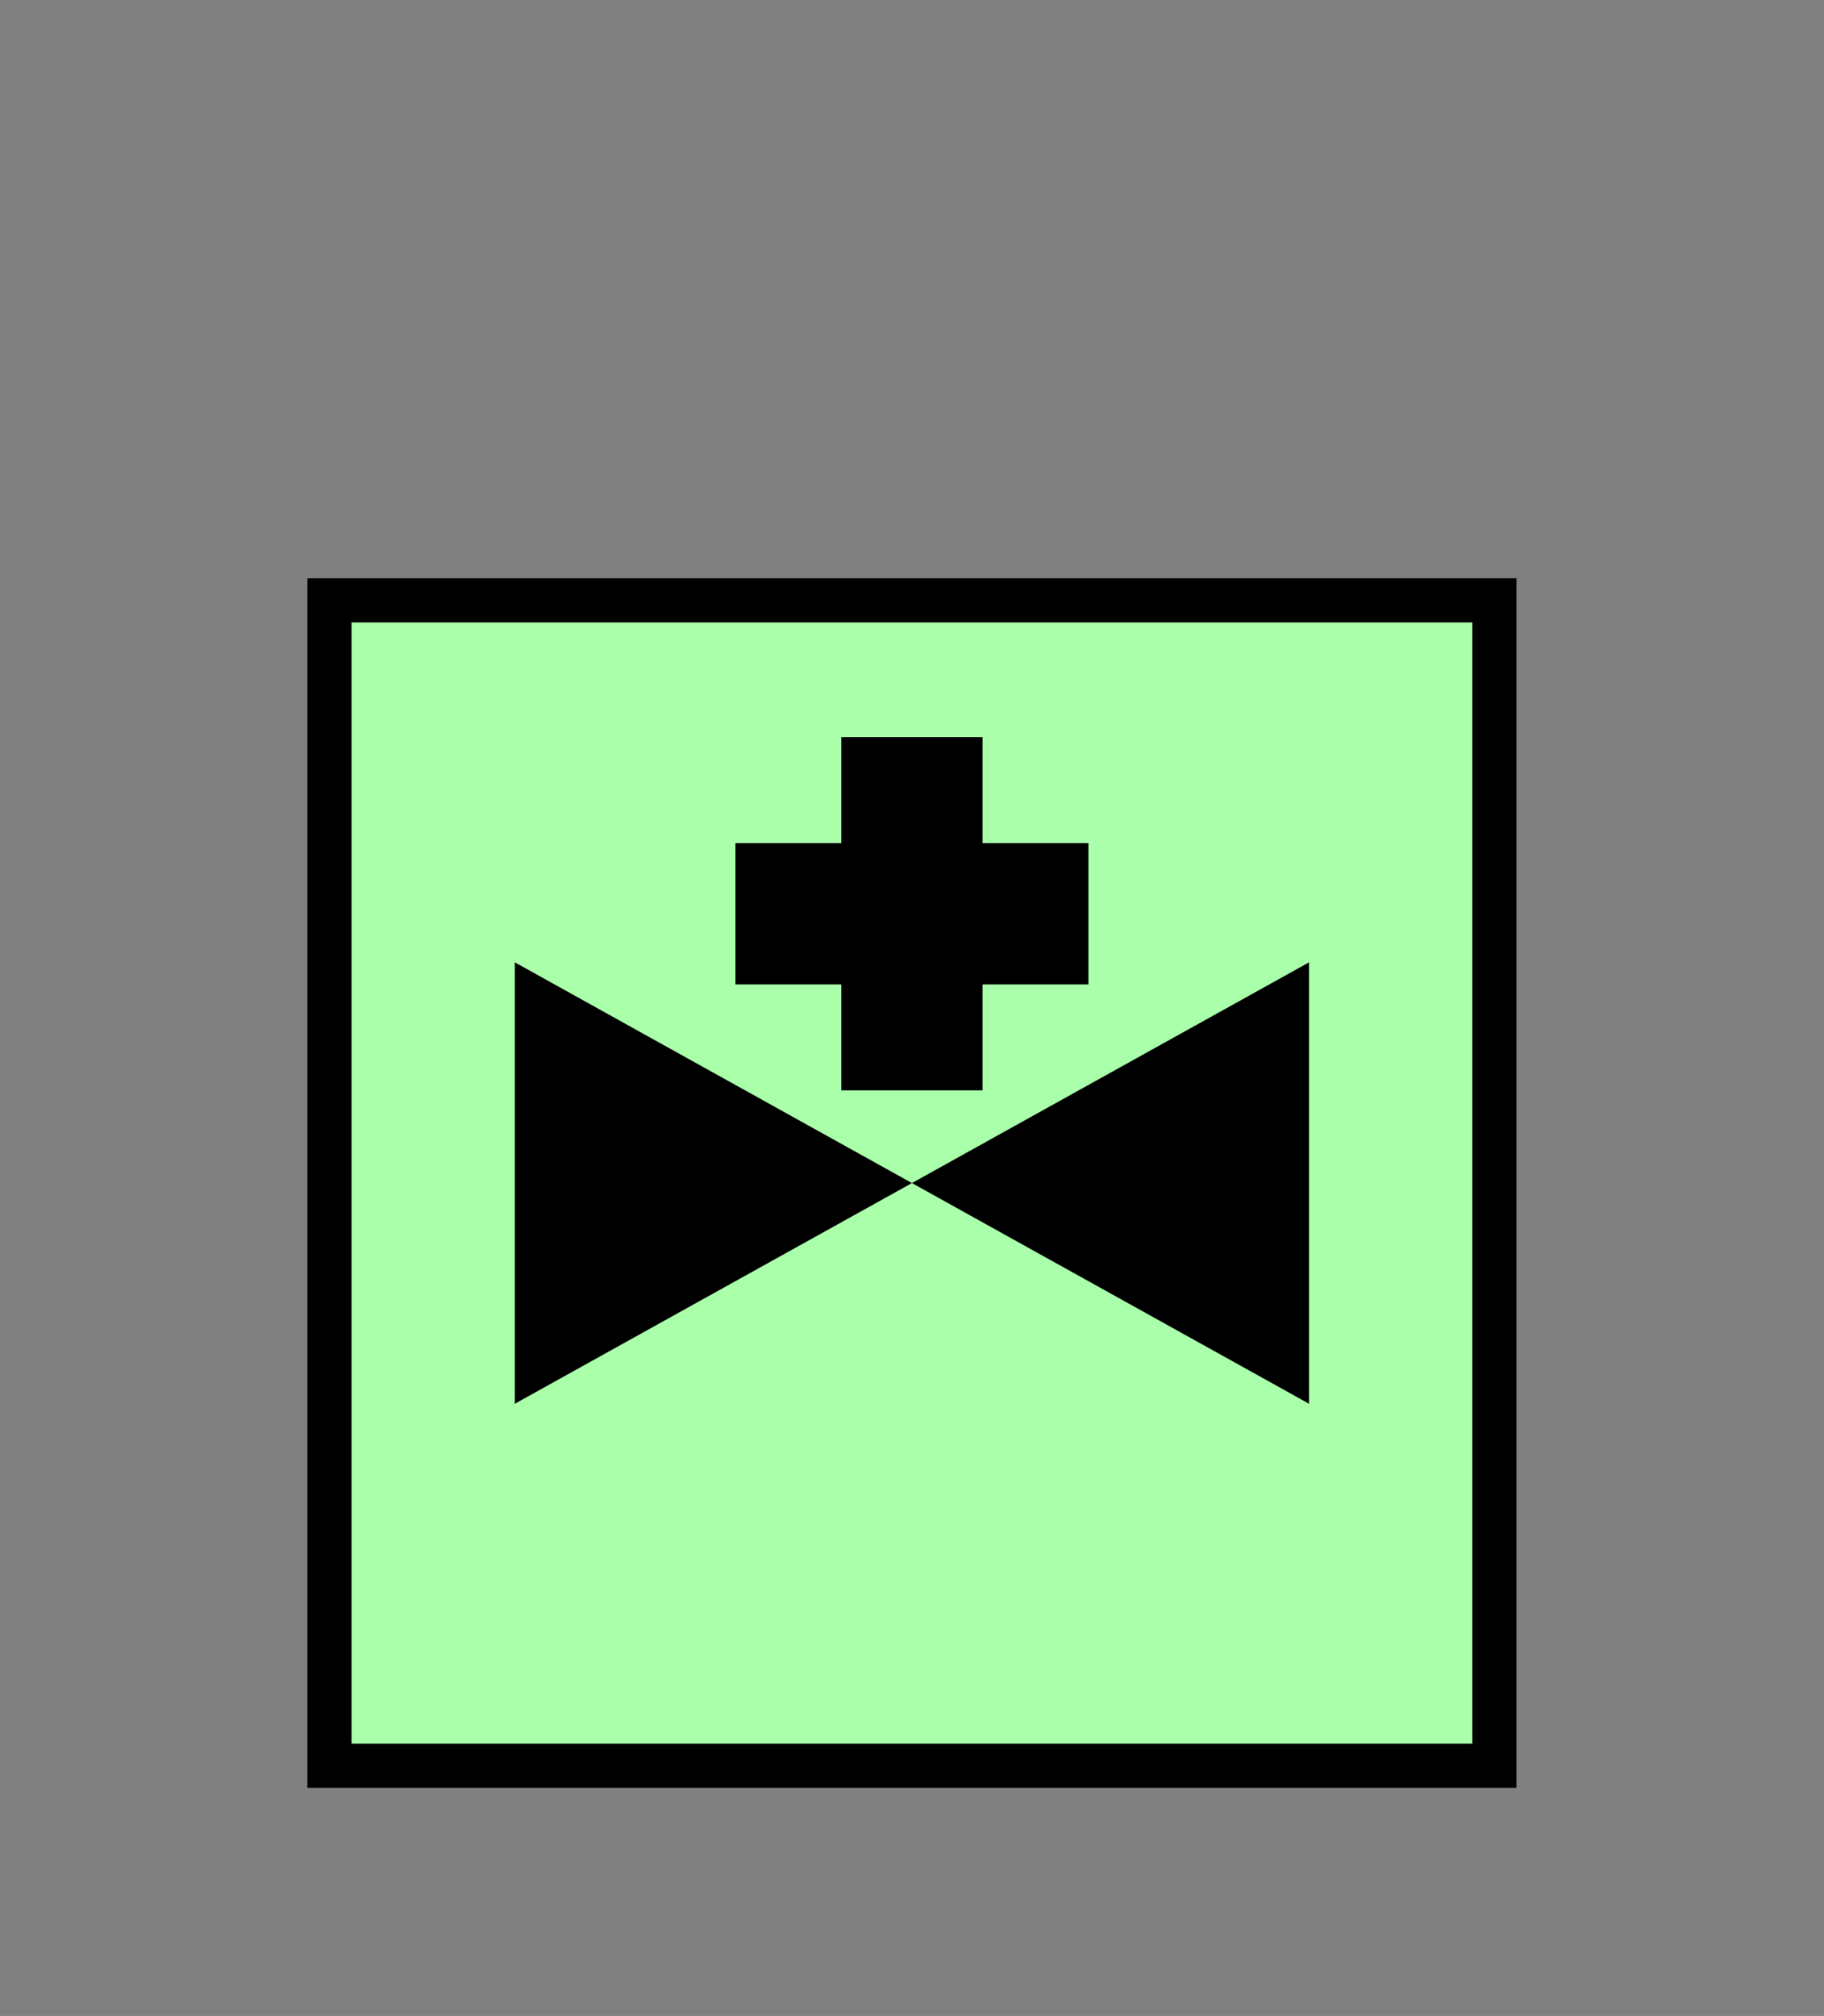 <?xml version="1.0" encoding="UTF-8" standalone="no"?>
<svg
   xmlns:dc="http://purl.org/dc/elements/1.1/"
   xmlns:cc="http://creativecommons.org/ns#"
   xmlns:rdf="http://www.w3.org/1999/02/22-rdf-syntax-ns#"
   xmlns:svg="http://www.w3.org/2000/svg"
   xmlns="http://www.w3.org/2000/svg"
   id="svg15"
   height="115.88mm"
   width="104.89mm"
   version="1.0">
  <rect width="100%" height="100%" fill="#808080" stroke="none"/>
  <defs
     id="defs3">
    <pattern
       y="0"
       x="0"
       height="6"
       width="6"
       patternUnits="userSpaceOnUse"
       id="EMFhbasepattern" />
  </defs>
  <path
     id="path5"
     d="  M 71.608,130.429   L 71.608,383.614   L 324.794,383.614   L 324.794,130.429   L 71.608,130.429   z "
     style="fill:#aaffaa;fill-rule:evenodd;fill-opacity:1;stroke:none;" />
  <path
     id="path7"
     d="  M 71.608,130.429   L 324.794,130.429   L 324.794,383.614   L 71.608,383.614   z "
     style="fill:none;stroke:#000000;stroke-width:9.59px;stroke-linecap:butt;stroke-linejoin:miter;stroke-miterlimit:10;stroke-dasharray:none;stroke-opacity:1;" />
  <path
     id="path9"
     d="  M 198.201,257.022   L 198.201,257.022   L 111.888,209.07   L 111.888,304.973   L 198.201,257.022   L 284.514,209.07   L 284.514,304.973   L 198.201,257.022   z "
     style="fill:#000000;fill-rule:evenodd;fill-opacity:1;stroke:none;" />
  <path
     id="path11"
     d="  M 198.201,160.159   L 198.201,236.882  "
     style="fill:none;stroke:#000000;stroke-width:30.689px;stroke-linecap:butt;stroke-linejoin:miter;stroke-miterlimit:10;stroke-dasharray:none;stroke-opacity:1;" />
  <path
     id="path13"
     d="  M 159.839,198.52   L 236.562,198.52  "
     style="fill:none;stroke:#000000;stroke-width:30.689px;stroke-linecap:butt;stroke-linejoin:miter;stroke-miterlimit:10;stroke-dasharray:none;stroke-opacity:1;" />
</svg>
